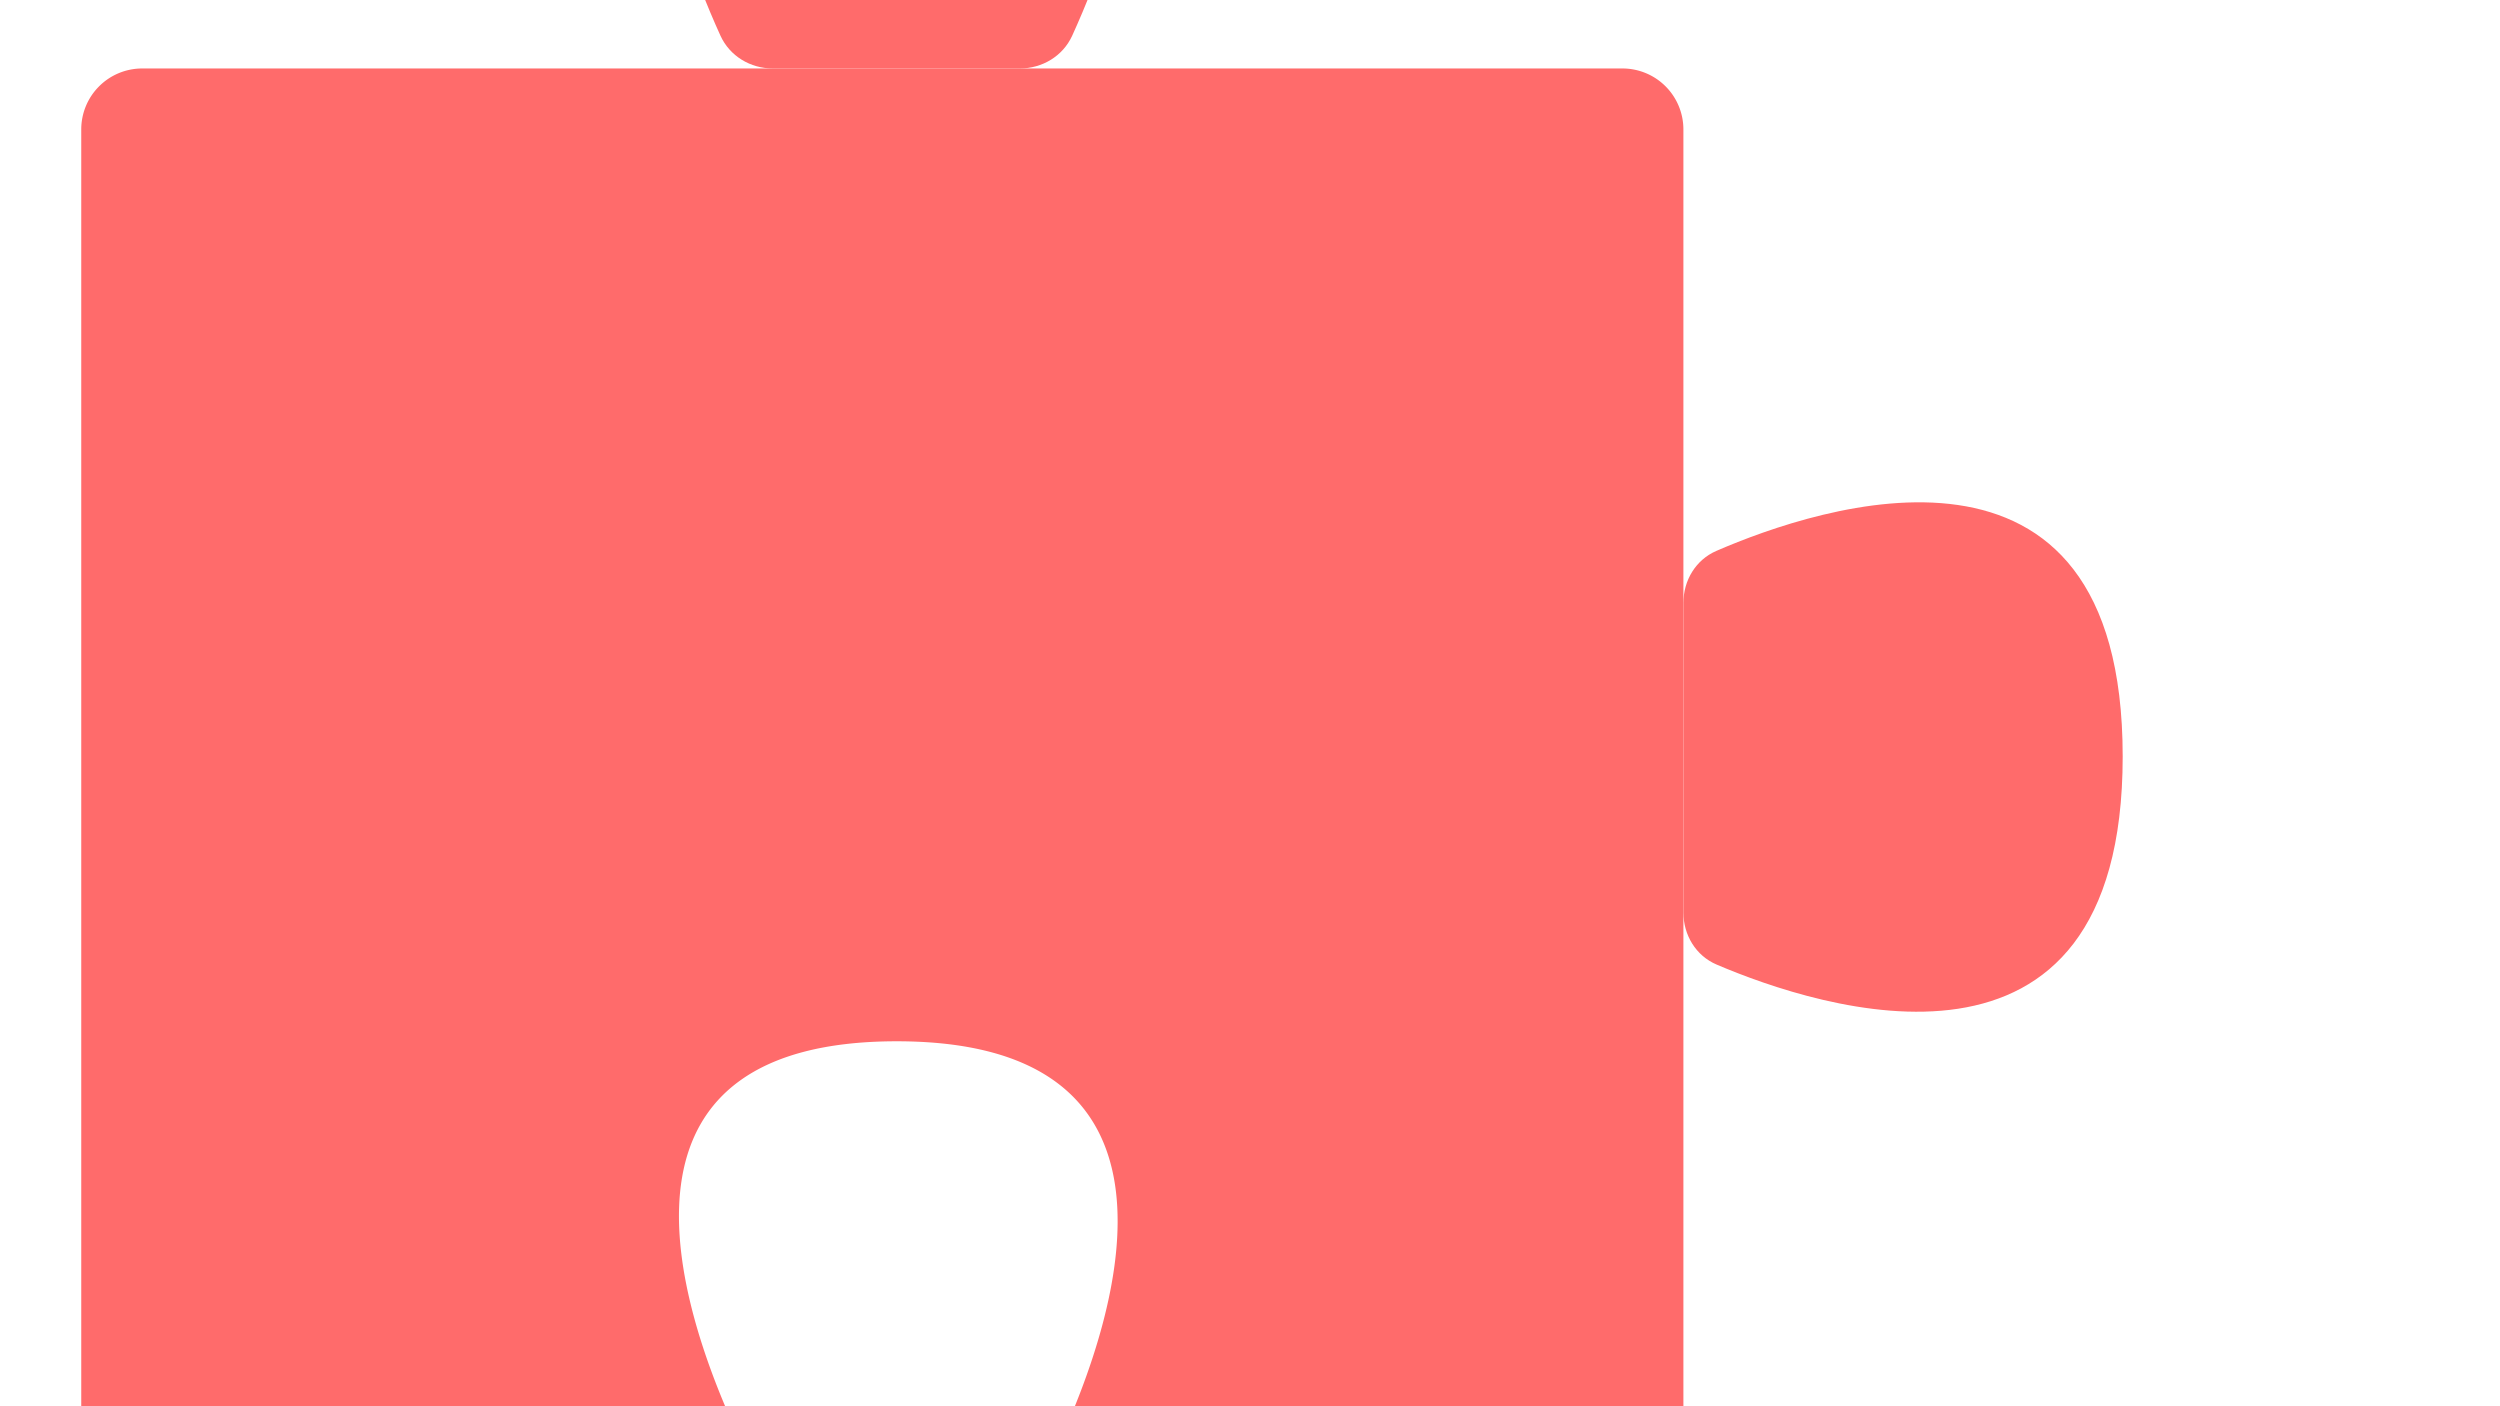 <svg fill="none" xmlns="http://www.w3.org/2000/svg" viewBox="0 50 246.15 138.46">
    <g filter="url(#filter0_d)" fill="#FF6B6B">
        <path fill-rule="evenodd" clip-rule="evenodd" d="M165.747 58.742a6 6 0 00-6-6H14a6 6 0 00-6 6V189a6 6 0 006 6h51.968c4.692 0 7.738-5.24 5.86-9.54-5.94-13.6-11.986-36.935 16.459-36.935 28.501 0 22.802 23.427 17.099 37.016-1.802 4.293 1.246 9.459 5.902 9.459h48.459a6 6 0 006-6V58.742z"/>
        <path d="M209 120.47c0-34.665-29.951-24.588-40.006-20.229-2.037.883-3.247 2.914-3.247 5.134v30.453c0 2.231 1.221 4.27 3.274 5.145 10.082 4.3 39.979 14.131 39.979-20.503zM88.287 4c-35.264 0-22.3 34.624-17.353 45.508.916 2.015 2.948 3.234 5.162 3.234h24.313c2.211 0 4.242-1.216 5.159-3.228C110.529 38.636 123.557 4 88.287 4z"/>
    </g>
    <defs>
        <filter id="filter0_d" x="0" y="0" width="217" height="207" filterUnits="userSpaceOnUse" color-interpolation-filters="sRGB">
        <feFlood flood-opacity="0" result="BackgroundImageFix"/>
        <feColorMatrix in="SourceAlpha" values="0 0 0 0 0 0 0 0 0 0 0 0 0 0 0 0 0 0 127 0"/>
        <feOffset dy="4"/>
        <feGaussianBlur stdDeviation="4"/>
        <feColorMatrix values="0 0 0 0 0 0 0 0 0 0 0 0 0 0 0 0 0 0 0.35 0"/>
        <feBlend in2="BackgroundImageFix" result="effect1_dropShadow"/>
        <feBlend in="SourceGraphic" in2="effect1_dropShadow" result="shape"/>
        </filter>
    </defs>
</svg>